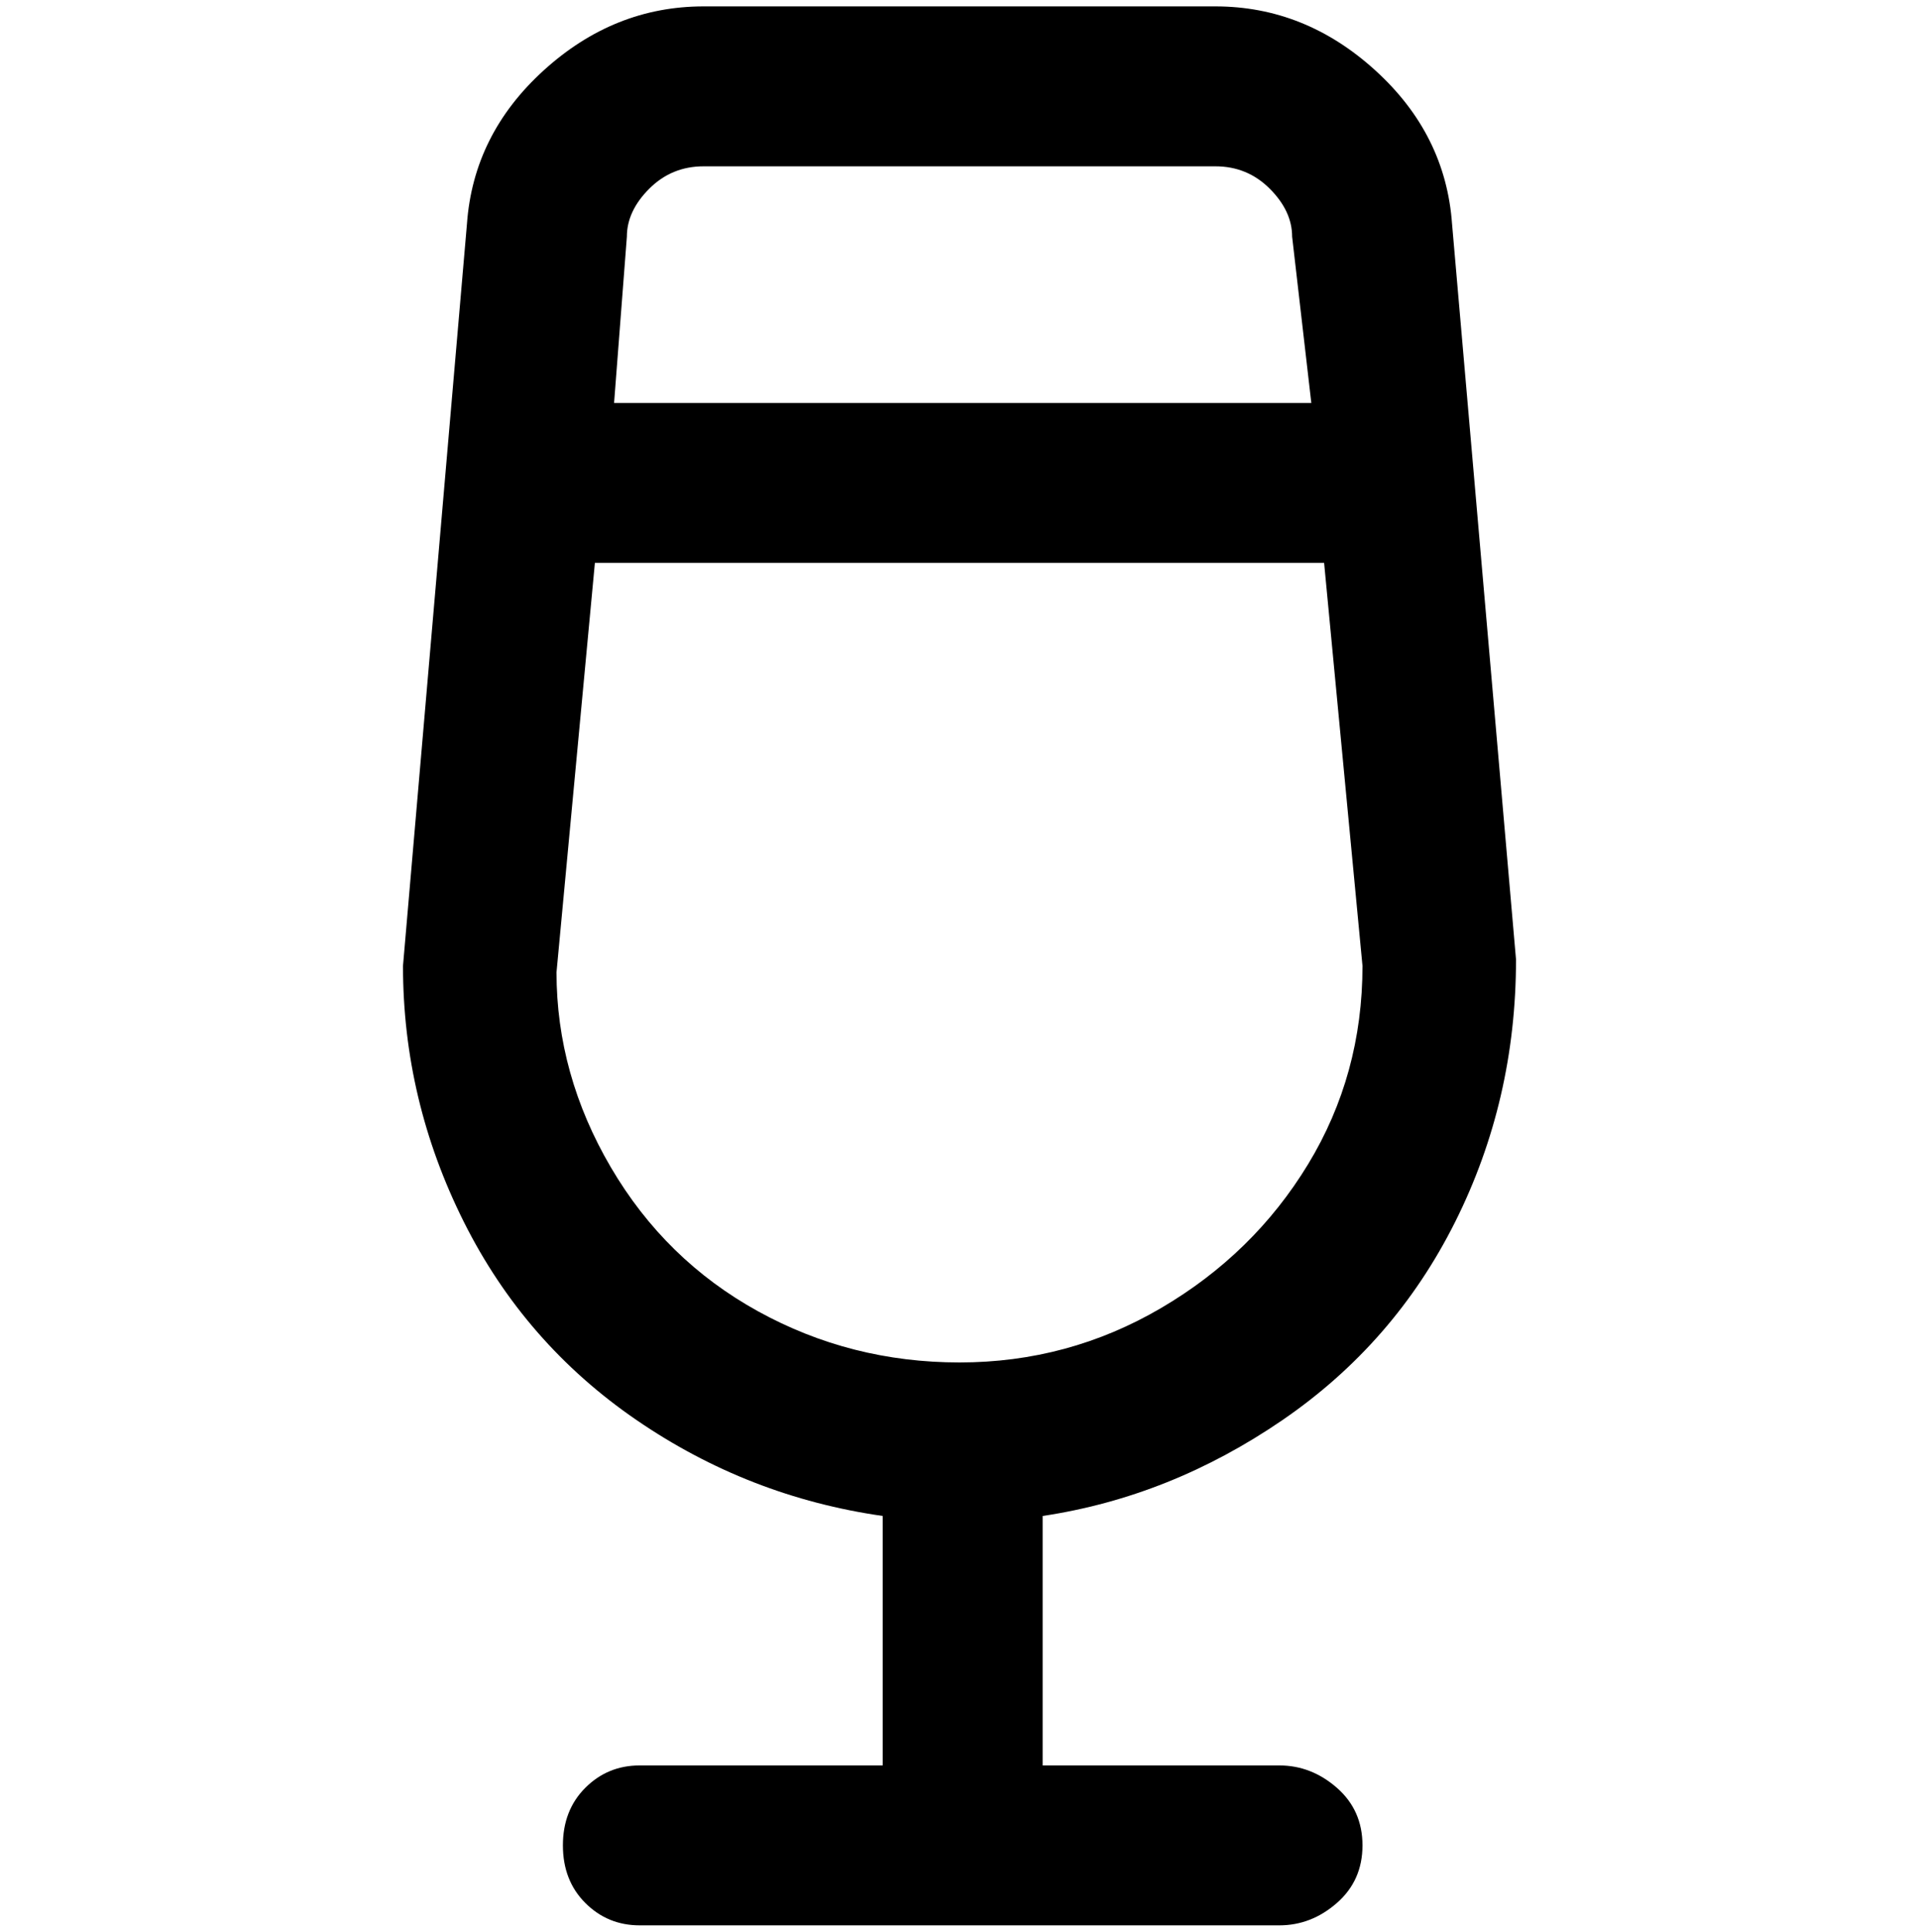 <svg viewBox="0 0 300 302.001" xmlns="http://www.w3.org/2000/svg"><path d="M200 276h-37v-39q20-3 37.5-15t27-31q9.5-19 9.5-41L227 35q-1-14-12-24T190 1h-80Q96 1 85 11T73 35L63 151q0 21 9.5 40t27 31q17.5 12 38.5 15v39h-38q-5 0-8.5 3.5t-3.5 9q0 5.5 3.5 9t8.5 3.5h100q5 0 9-3.5t4-9q0-5.5-4-9t-9-3.5zM110 26h80q5 0 8.5 3.5T202 37l3 26H96l2-26q0-4 3.5-7.5T110 26zM87 152l6-64h114l6 63q0 17-8.5 31t-23 22.5Q167 213 150 213t-31.5-8q-14.5-8-23-22.5T87 152z"/></svg>